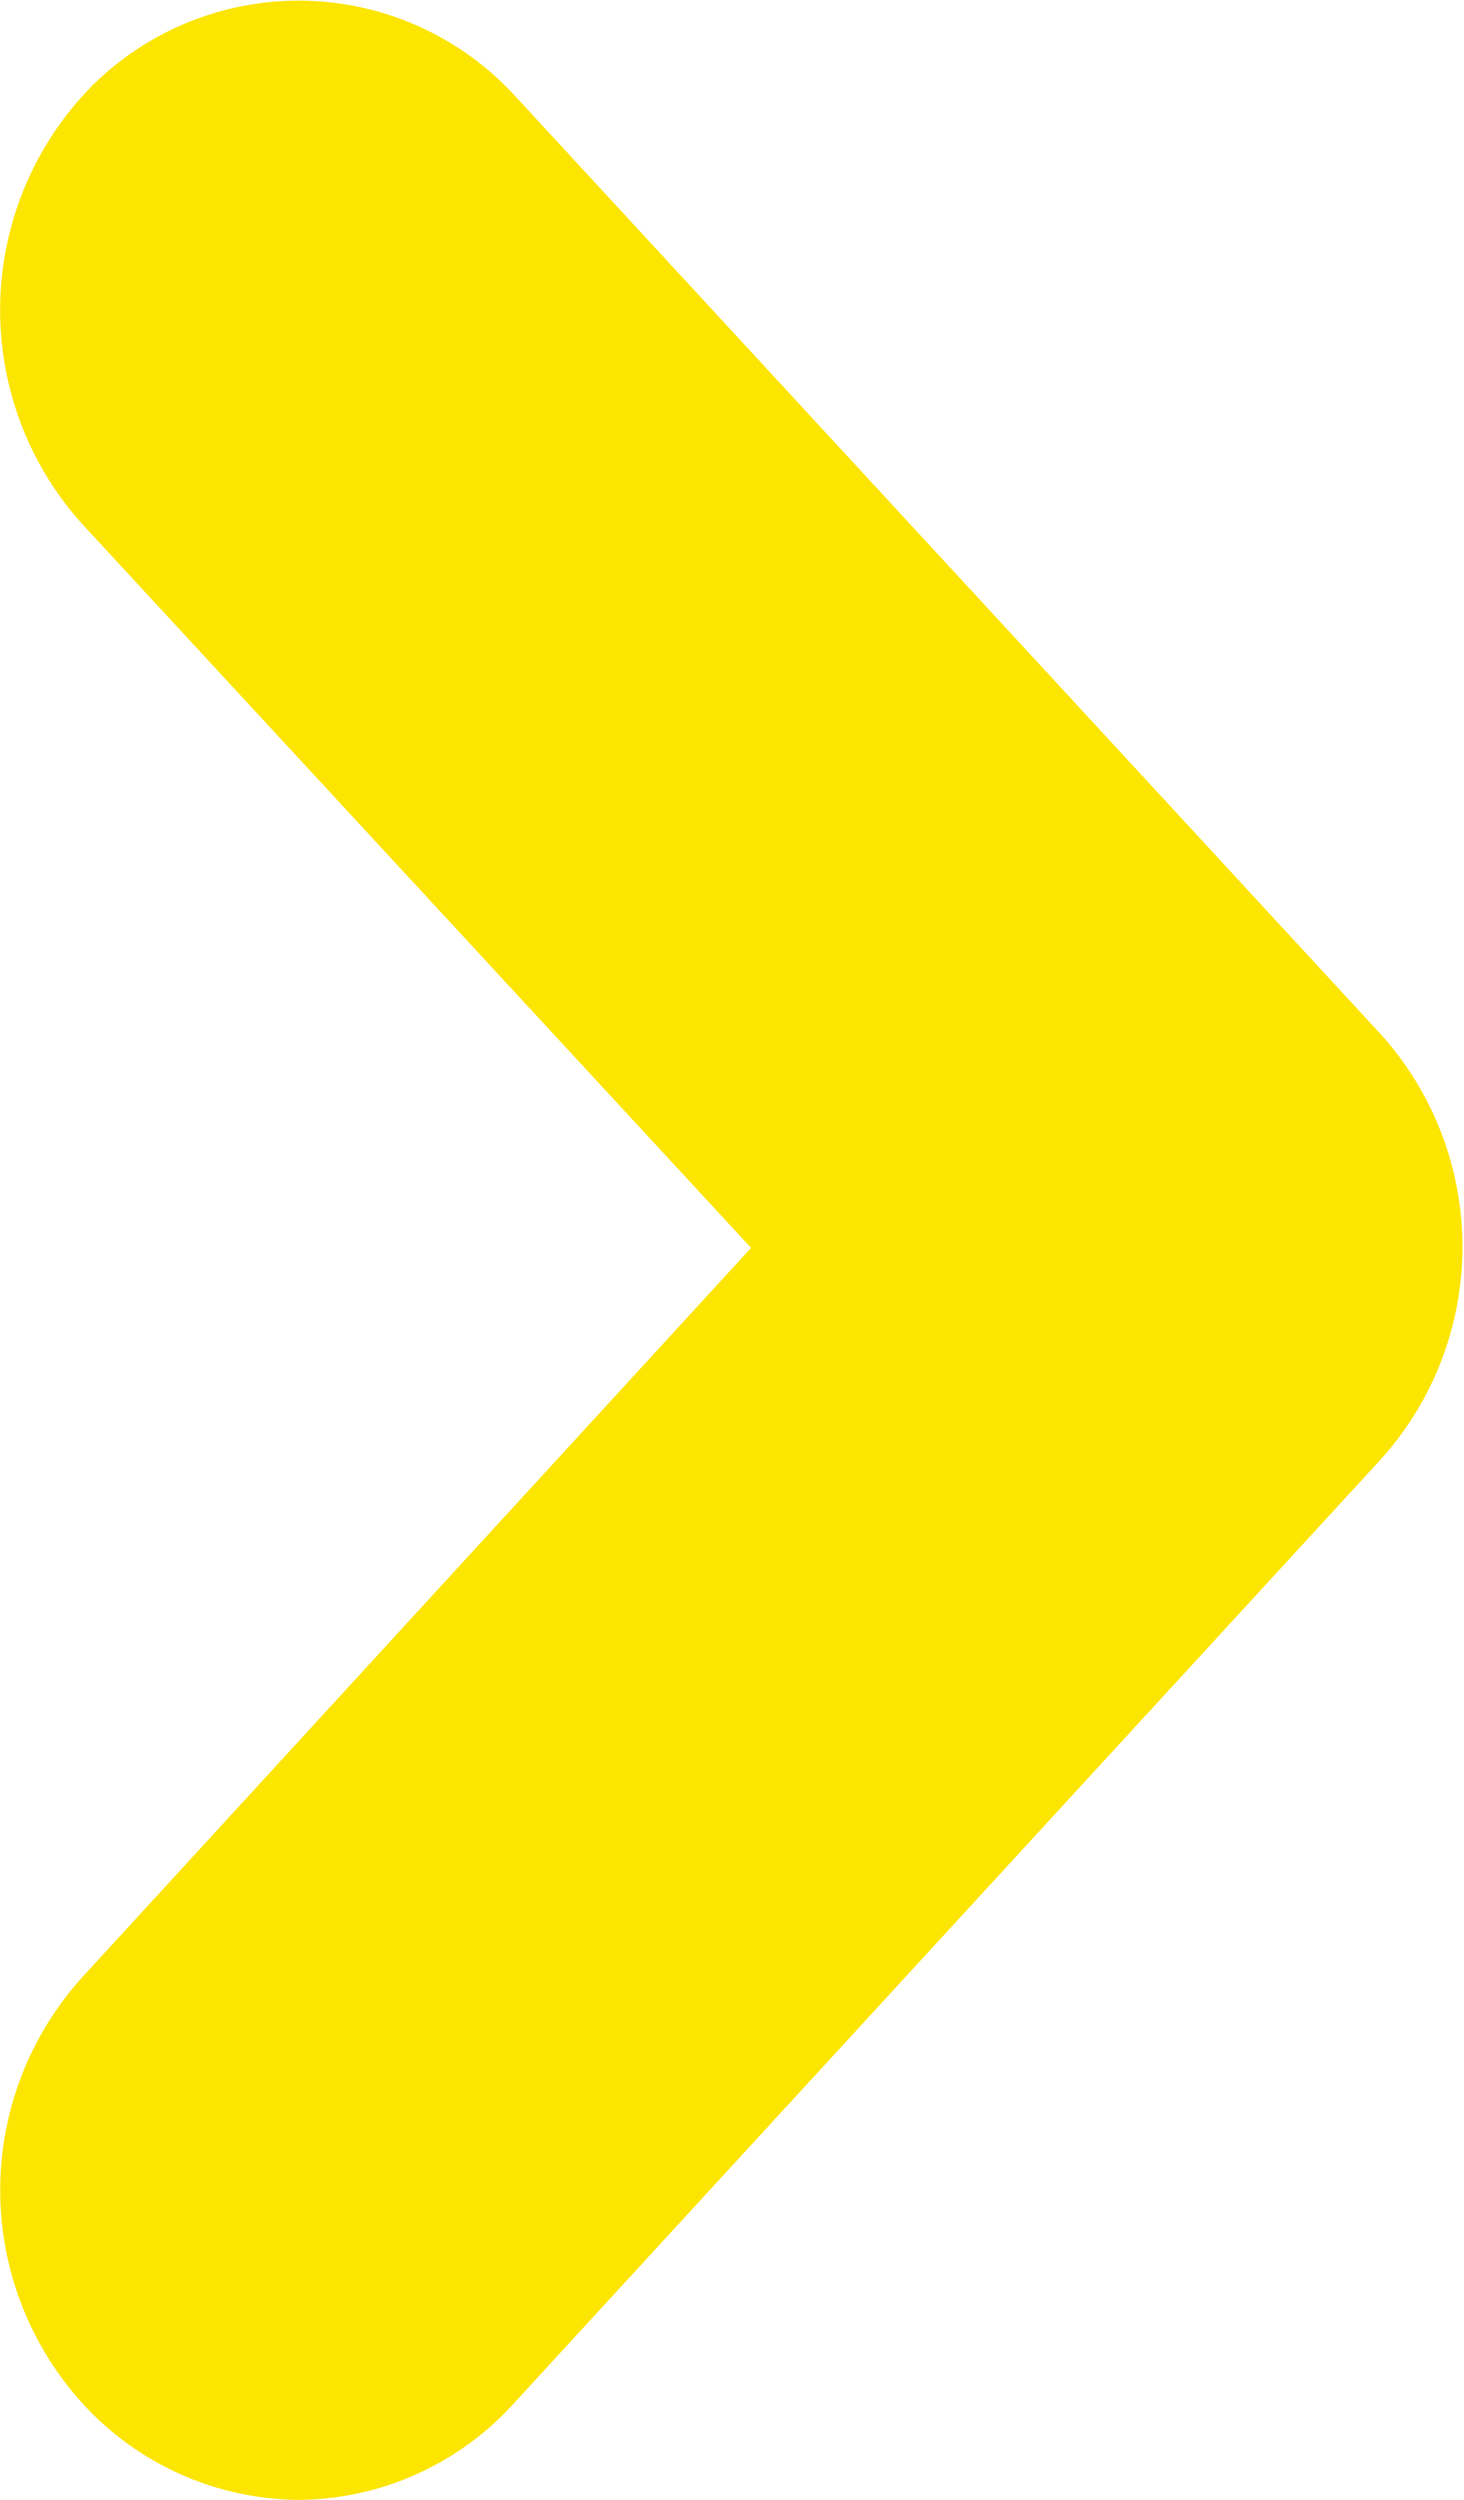 <svg xmlns="http://www.w3.org/2000/svg" width="7.031" height="12" viewBox="0 0 7.031 12">
<defs>
    <style>
      .cls-1 {
        fill: #fce501;
        fill-rule: evenodd;
      }
    </style>
  </defs>
  <path id="Forma_1_copy_5" data-name="Forma 1 copy 5" class="cls-1" d="M741.436,2642a1.422,1.422,0,0,1-.989-0.41,1.523,1.523,0,0,1-.051-2.1l3.211-3.5-3.208-3.47a1.534,1.534,0,0,1,.045-2.11,1.409,1.409,0,0,1,2.029.05l4.154,4.5a1.523,1.523,0,0,1,0,2.05l-4.153,4.52A1.408,1.408,0,0,1,741.436,2642Z" transform="translate(-740 -2630)"/>
</svg>
